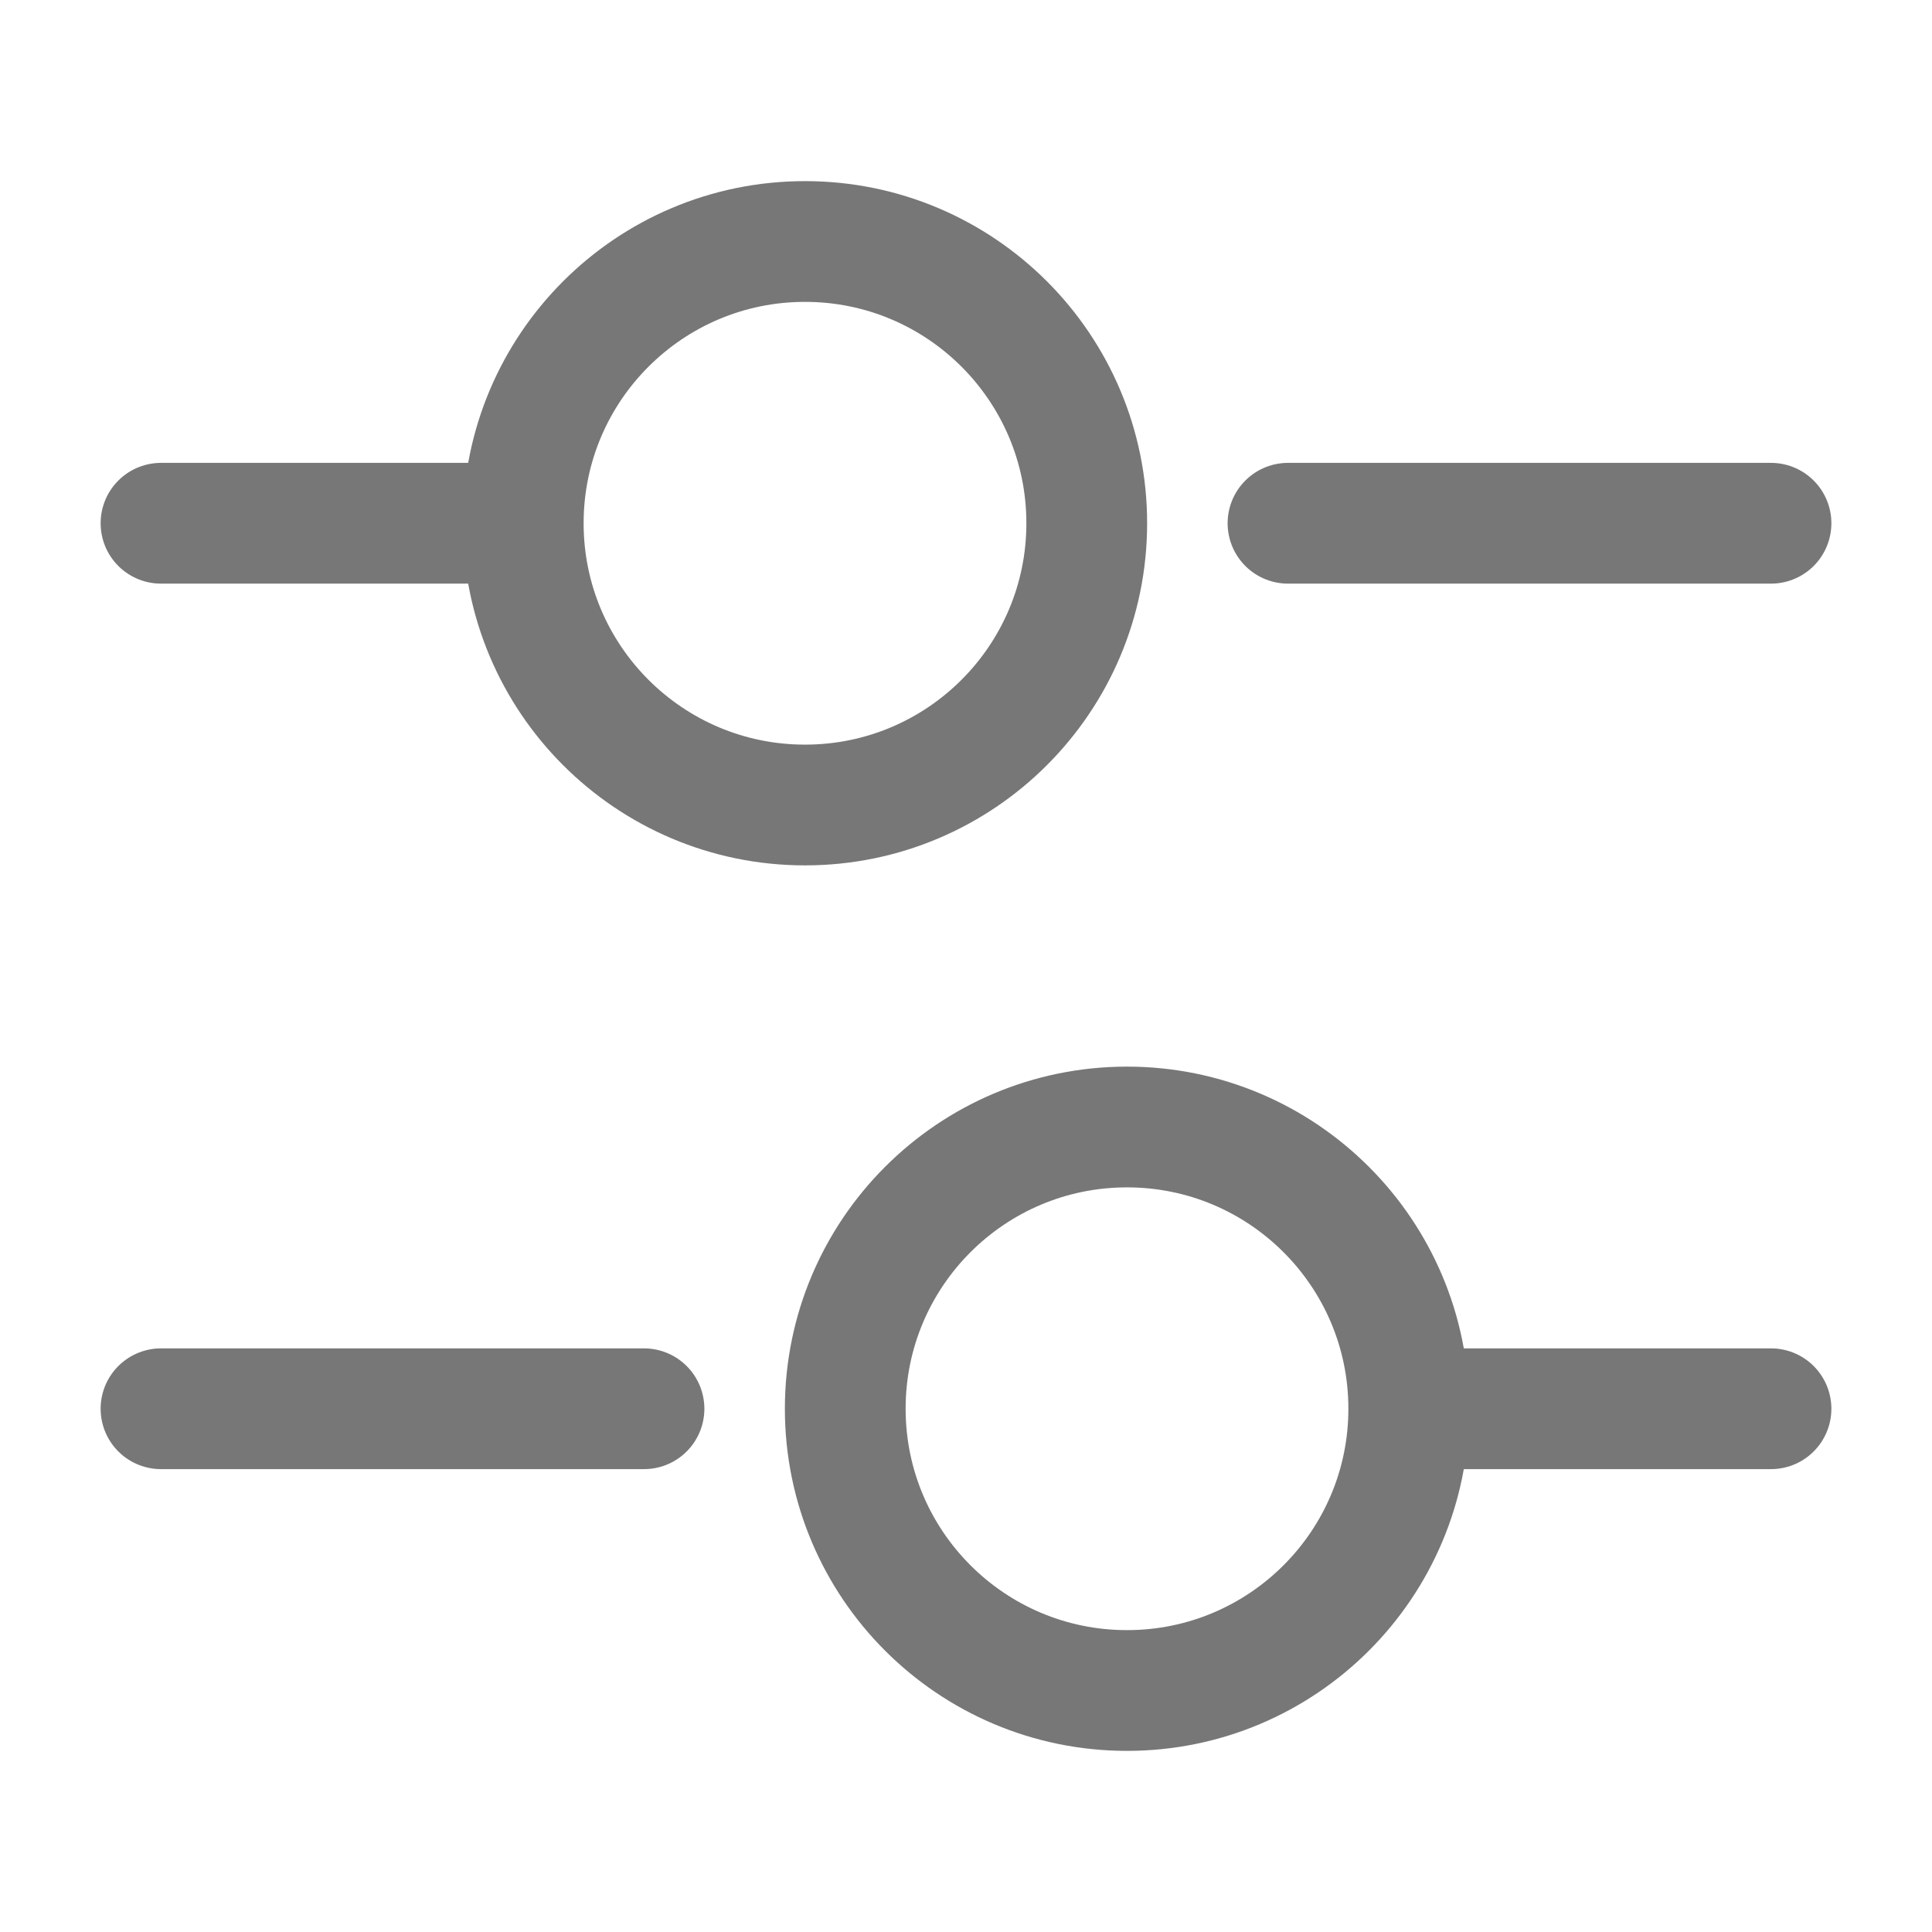 <svg width="24" height="24" viewBox="0 0 24 24" fill="none" xmlns="http://www.w3.org/2000/svg">
<path d="M22 6.5H16" stroke="#777777" stroke-width="1.5" stroke-miterlimit="10" stroke-linecap="round" stroke-linejoin="round"/>
<path d="M6 6.5H2" stroke="#777777" stroke-width="1.5" stroke-miterlimit="10" stroke-linecap="round" stroke-linejoin="round"/>
<path d="M10 10C11.933 10 13.5 8.433 13.5 6.5C13.5 4.567 11.933 3 10 3C8.067 3 6.5 4.567 6.5 6.5C6.5 8.433 8.067 10 10 10Z" stroke="#777777" stroke-width="1.5" stroke-miterlimit="10" stroke-linecap="round" stroke-linejoin="round"/>
<path d="M22 17.5H18" stroke="#777777" stroke-width="1.5" stroke-miterlimit="10" stroke-linecap="round" stroke-linejoin="round"/>
<path d="M8 17.5H2" stroke="#777777" stroke-width="1.5" stroke-miterlimit="10" stroke-linecap="round" stroke-linejoin="round"/>
<path d="M14 21C15.933 21 17.5 19.433 17.5 17.5C17.5 15.567 15.933 14 14 14C12.067 14 10.5 15.567 10.5 17.5C10.5 19.433 12.067 21 14 21Z" stroke="#777777" stroke-width="1.5" stroke-miterlimit="10" stroke-linecap="round" stroke-linejoin="round"/>
</svg>
